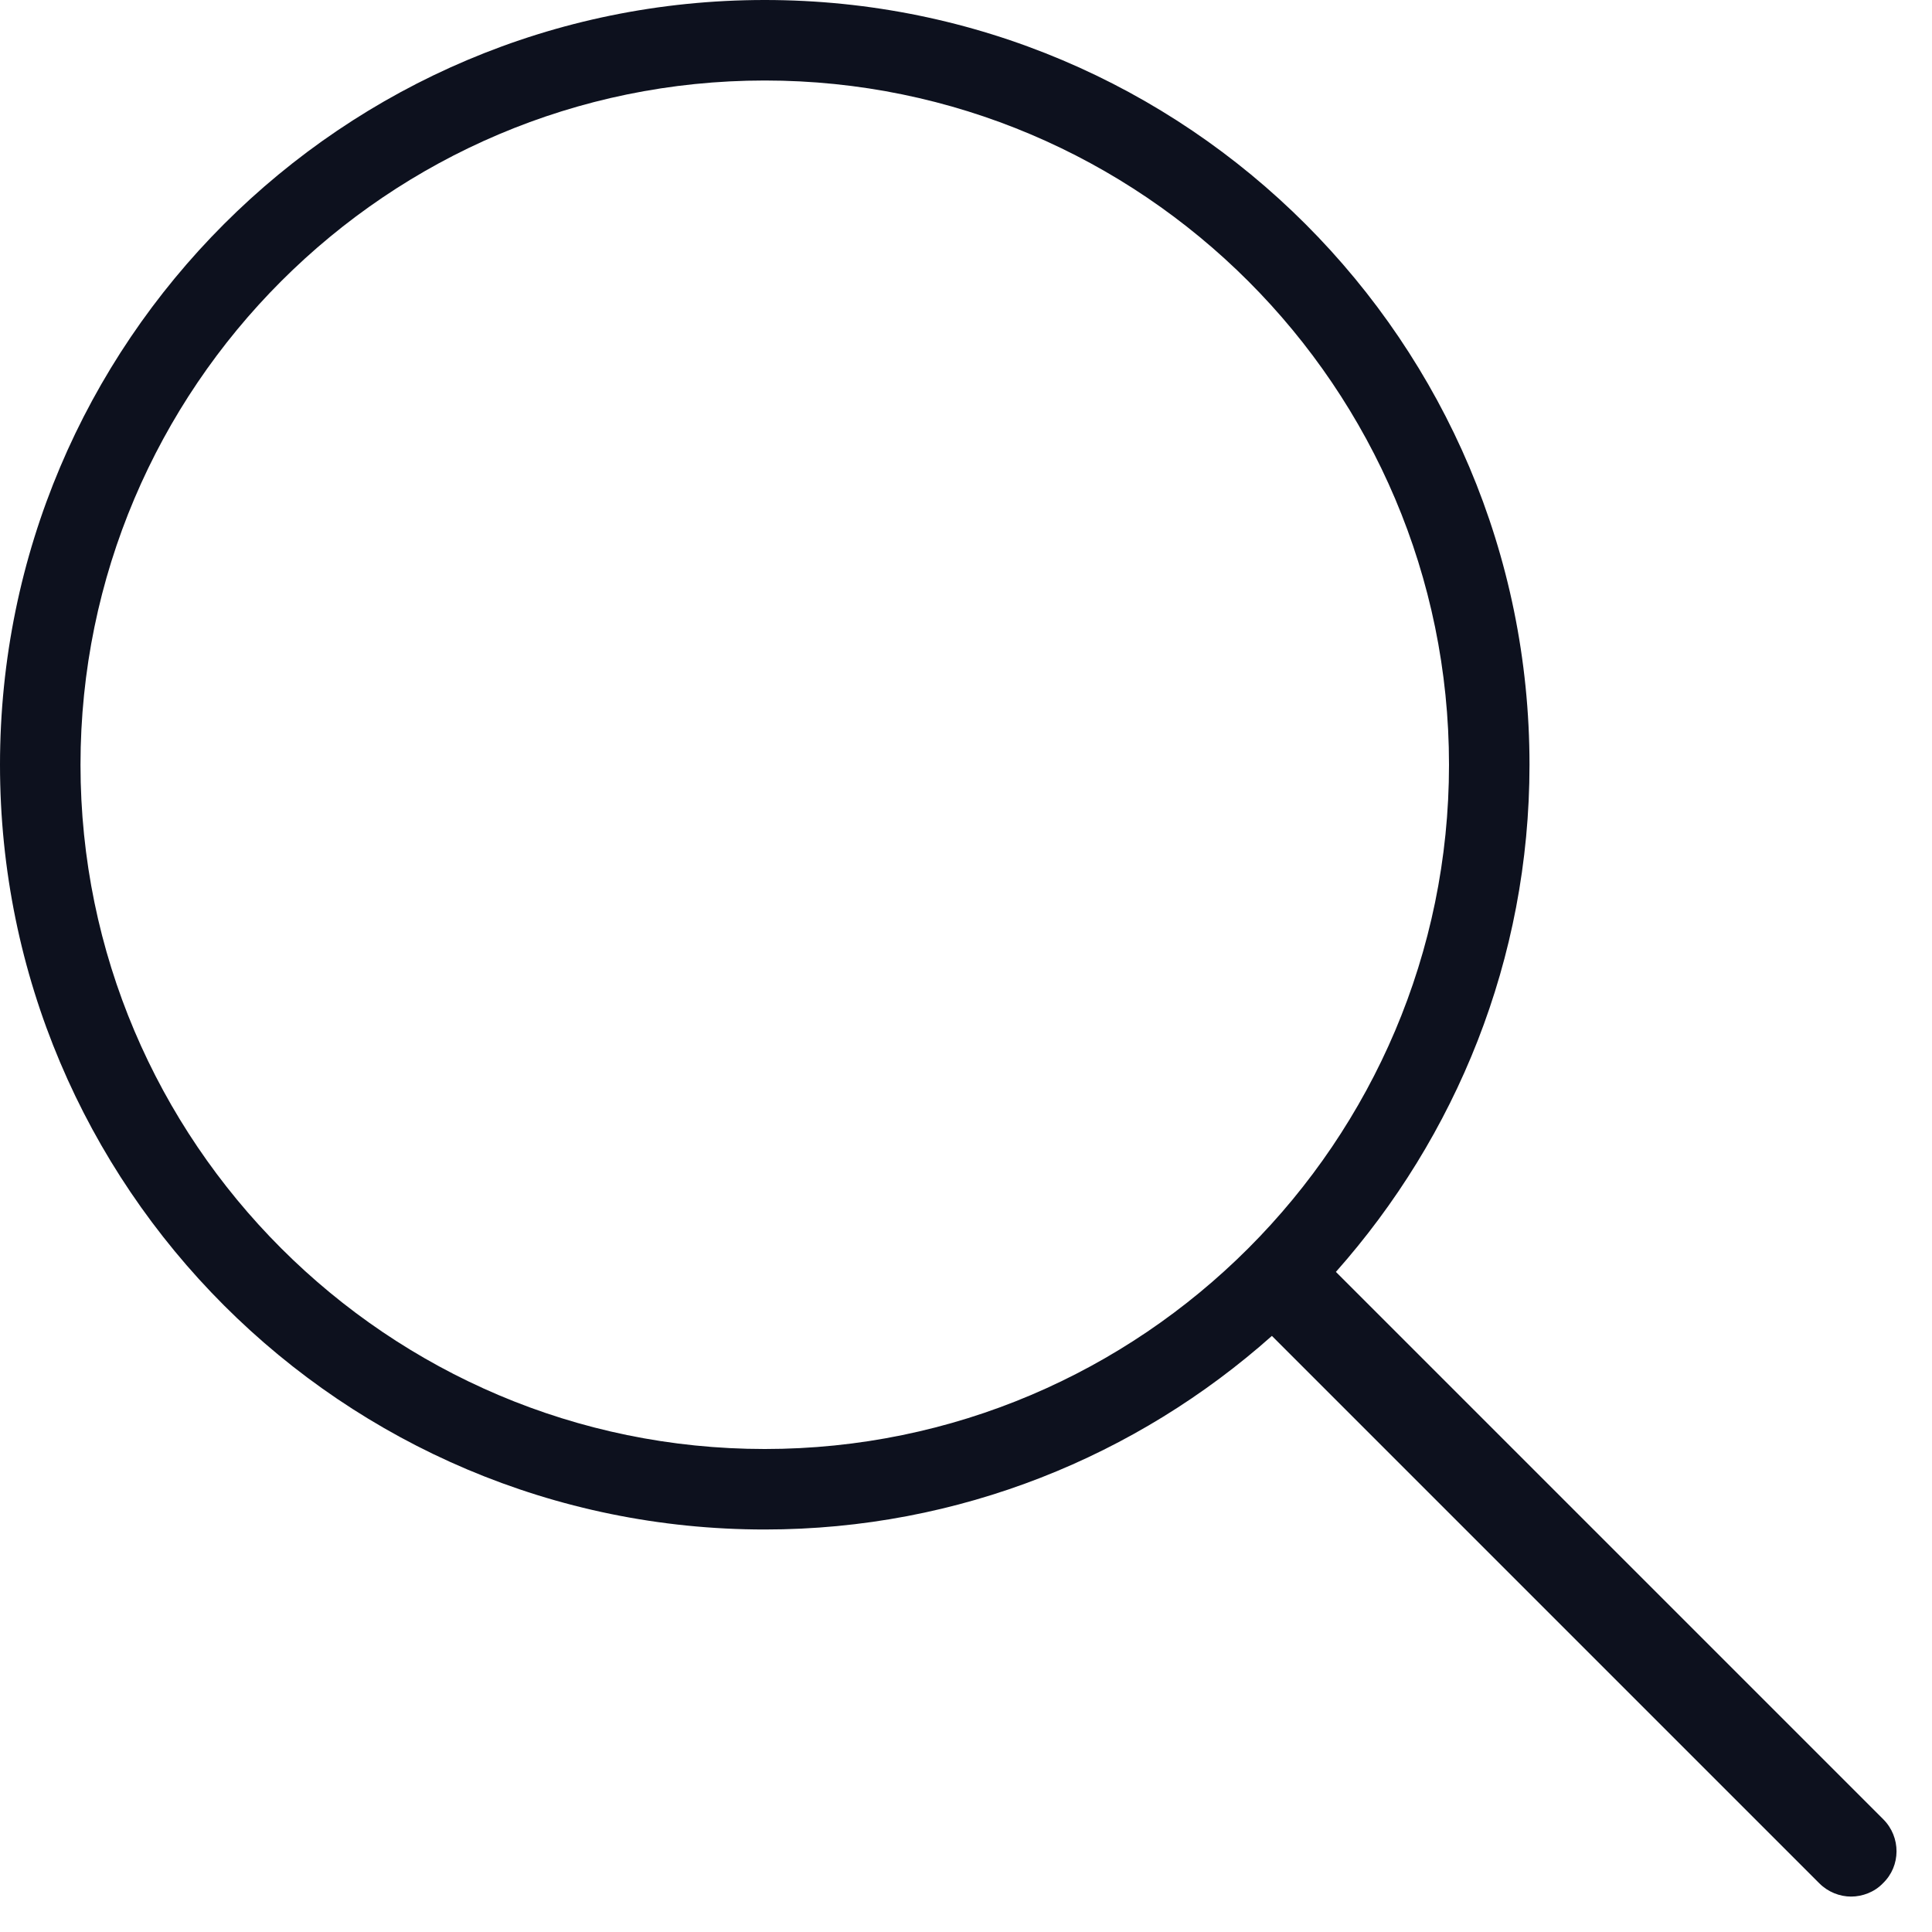 <?xml version="1.0" encoding="utf-8"?>
<!-- Generator: Adobe Illustrator 18.0.0, SVG Export Plug-In . SVG Version: 6.00 Build 0)  -->
<!DOCTYPE svg PUBLIC "-//W3C//DTD SVG 1.1//EN" "http://www.w3.org/Graphics/SVG/1.1/DTD/svg11.dtd">
<svg version="1.1" id="Layer_1" xmlns="http://www.w3.org/2000/svg" xmlns:xlink="http://www.w3.org/1999/xlink" x="0px" y="0px"
	 width="480px" height="480px" viewBox="0 0 480 480" enable-background="new 0 0 480 480" xml:space="preserve">
<path fill="#0D111E" d="M467.9,452l-136-136c29.8-33.6,48.1-77.6,48.1-126C380,85.1,294.9,0,190,0S0,85.1,0,190s85.1,190,190,190
	c48.4,0,92.5-18.3,126-48.1l136,136c2.2,2.2,5.1,3.3,7.9,3.3s5.8-1.1,7.9-3.3C472.3,463.6,472.3,456.4,467.9,452z M20,190
	C20,96.3,96.3,20,190,20s170,76.3,170,170c0,93.7-76.3,170-170,170S20,283.7,20,190z"/>
</svg>

